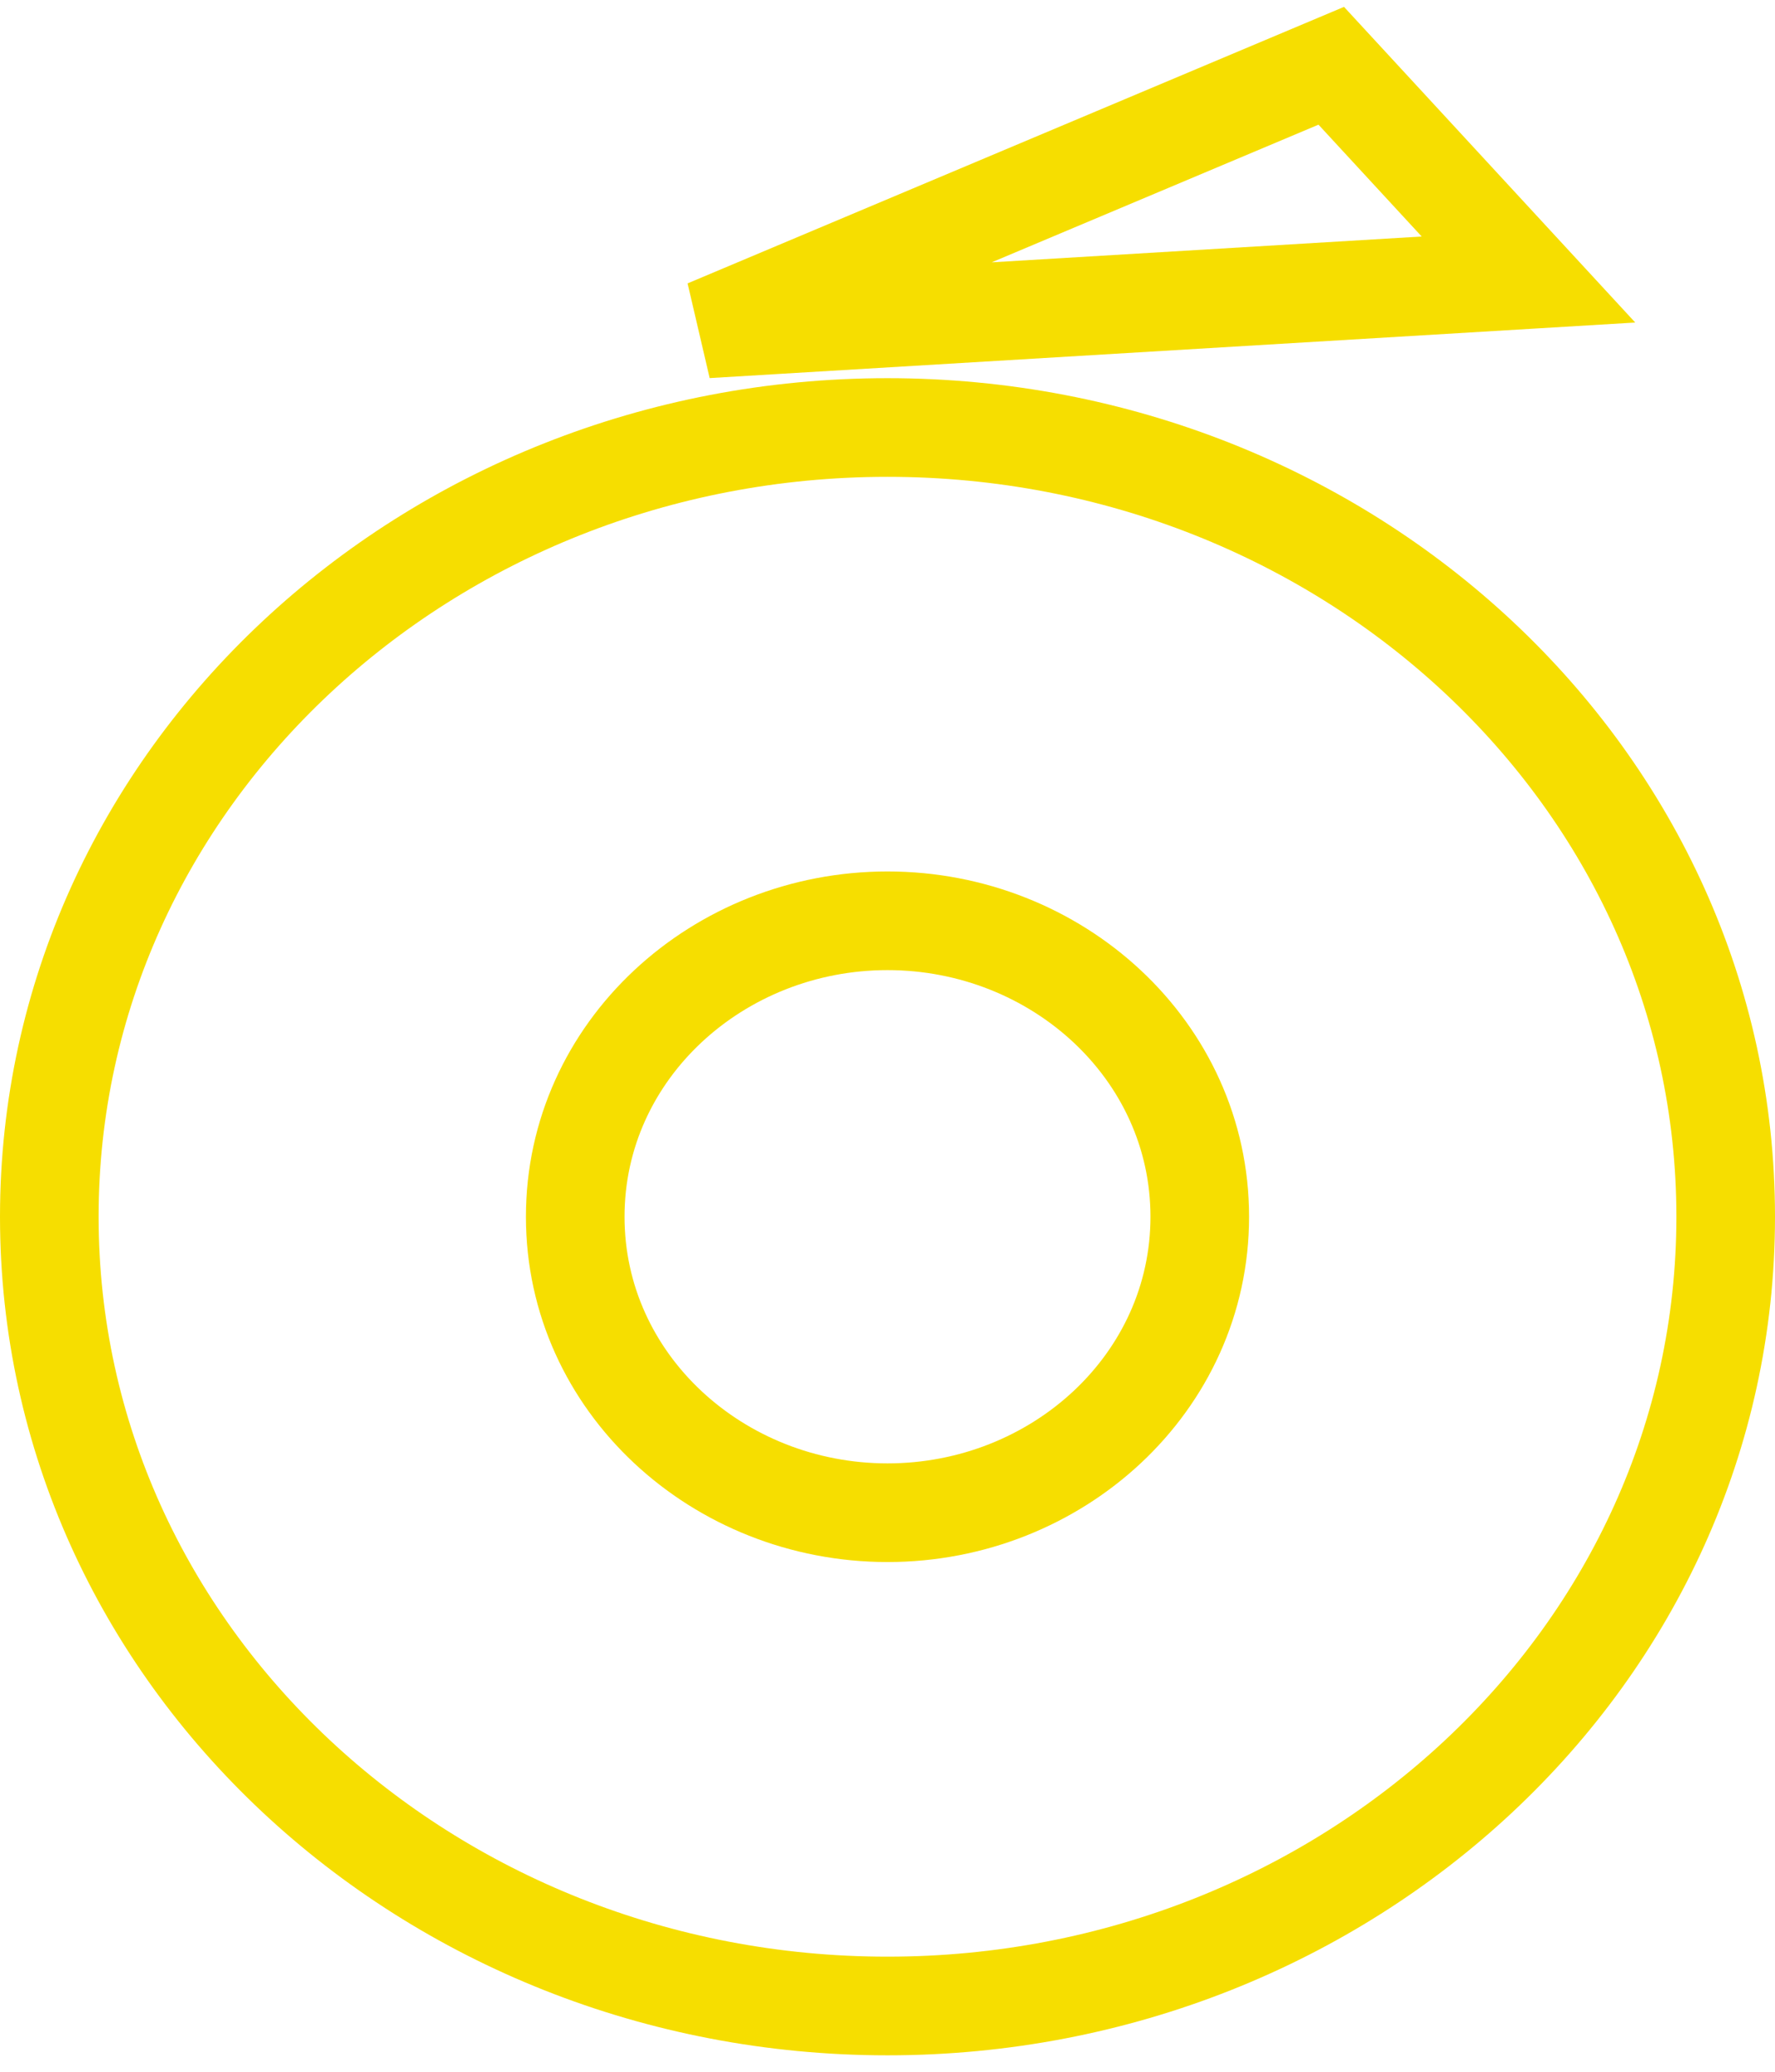 <svg width="54" height="63" viewBox="0 0 54 63" fill="none" xmlns="http://www.w3.org/2000/svg">
<path d="M27 46C32.154 46 36.5 42.06 36.5 37C36.5 31.94 32.154 28 27 28C21.846 28 17.5 31.94 17.5 37C17.5 42.06 21.846 46 27 46Z" stroke="#F6DE00" stroke-width="3"/>
<path d="M27 61C40.991 61 52.5 50.345 52.5 37C52.5 23.655 40.991 13 27 13C13.009 13 1.5 23.655 1.5 37C1.5 50.345 13.009 61 27 61Z" stroke="#F6DE00" stroke-width="3"/>
<path d="M46.5 8.5L40.5 2L21.5 10L46.5 8.5Z" stroke="#F6DE00" stroke-width="3"/>
</svg>
